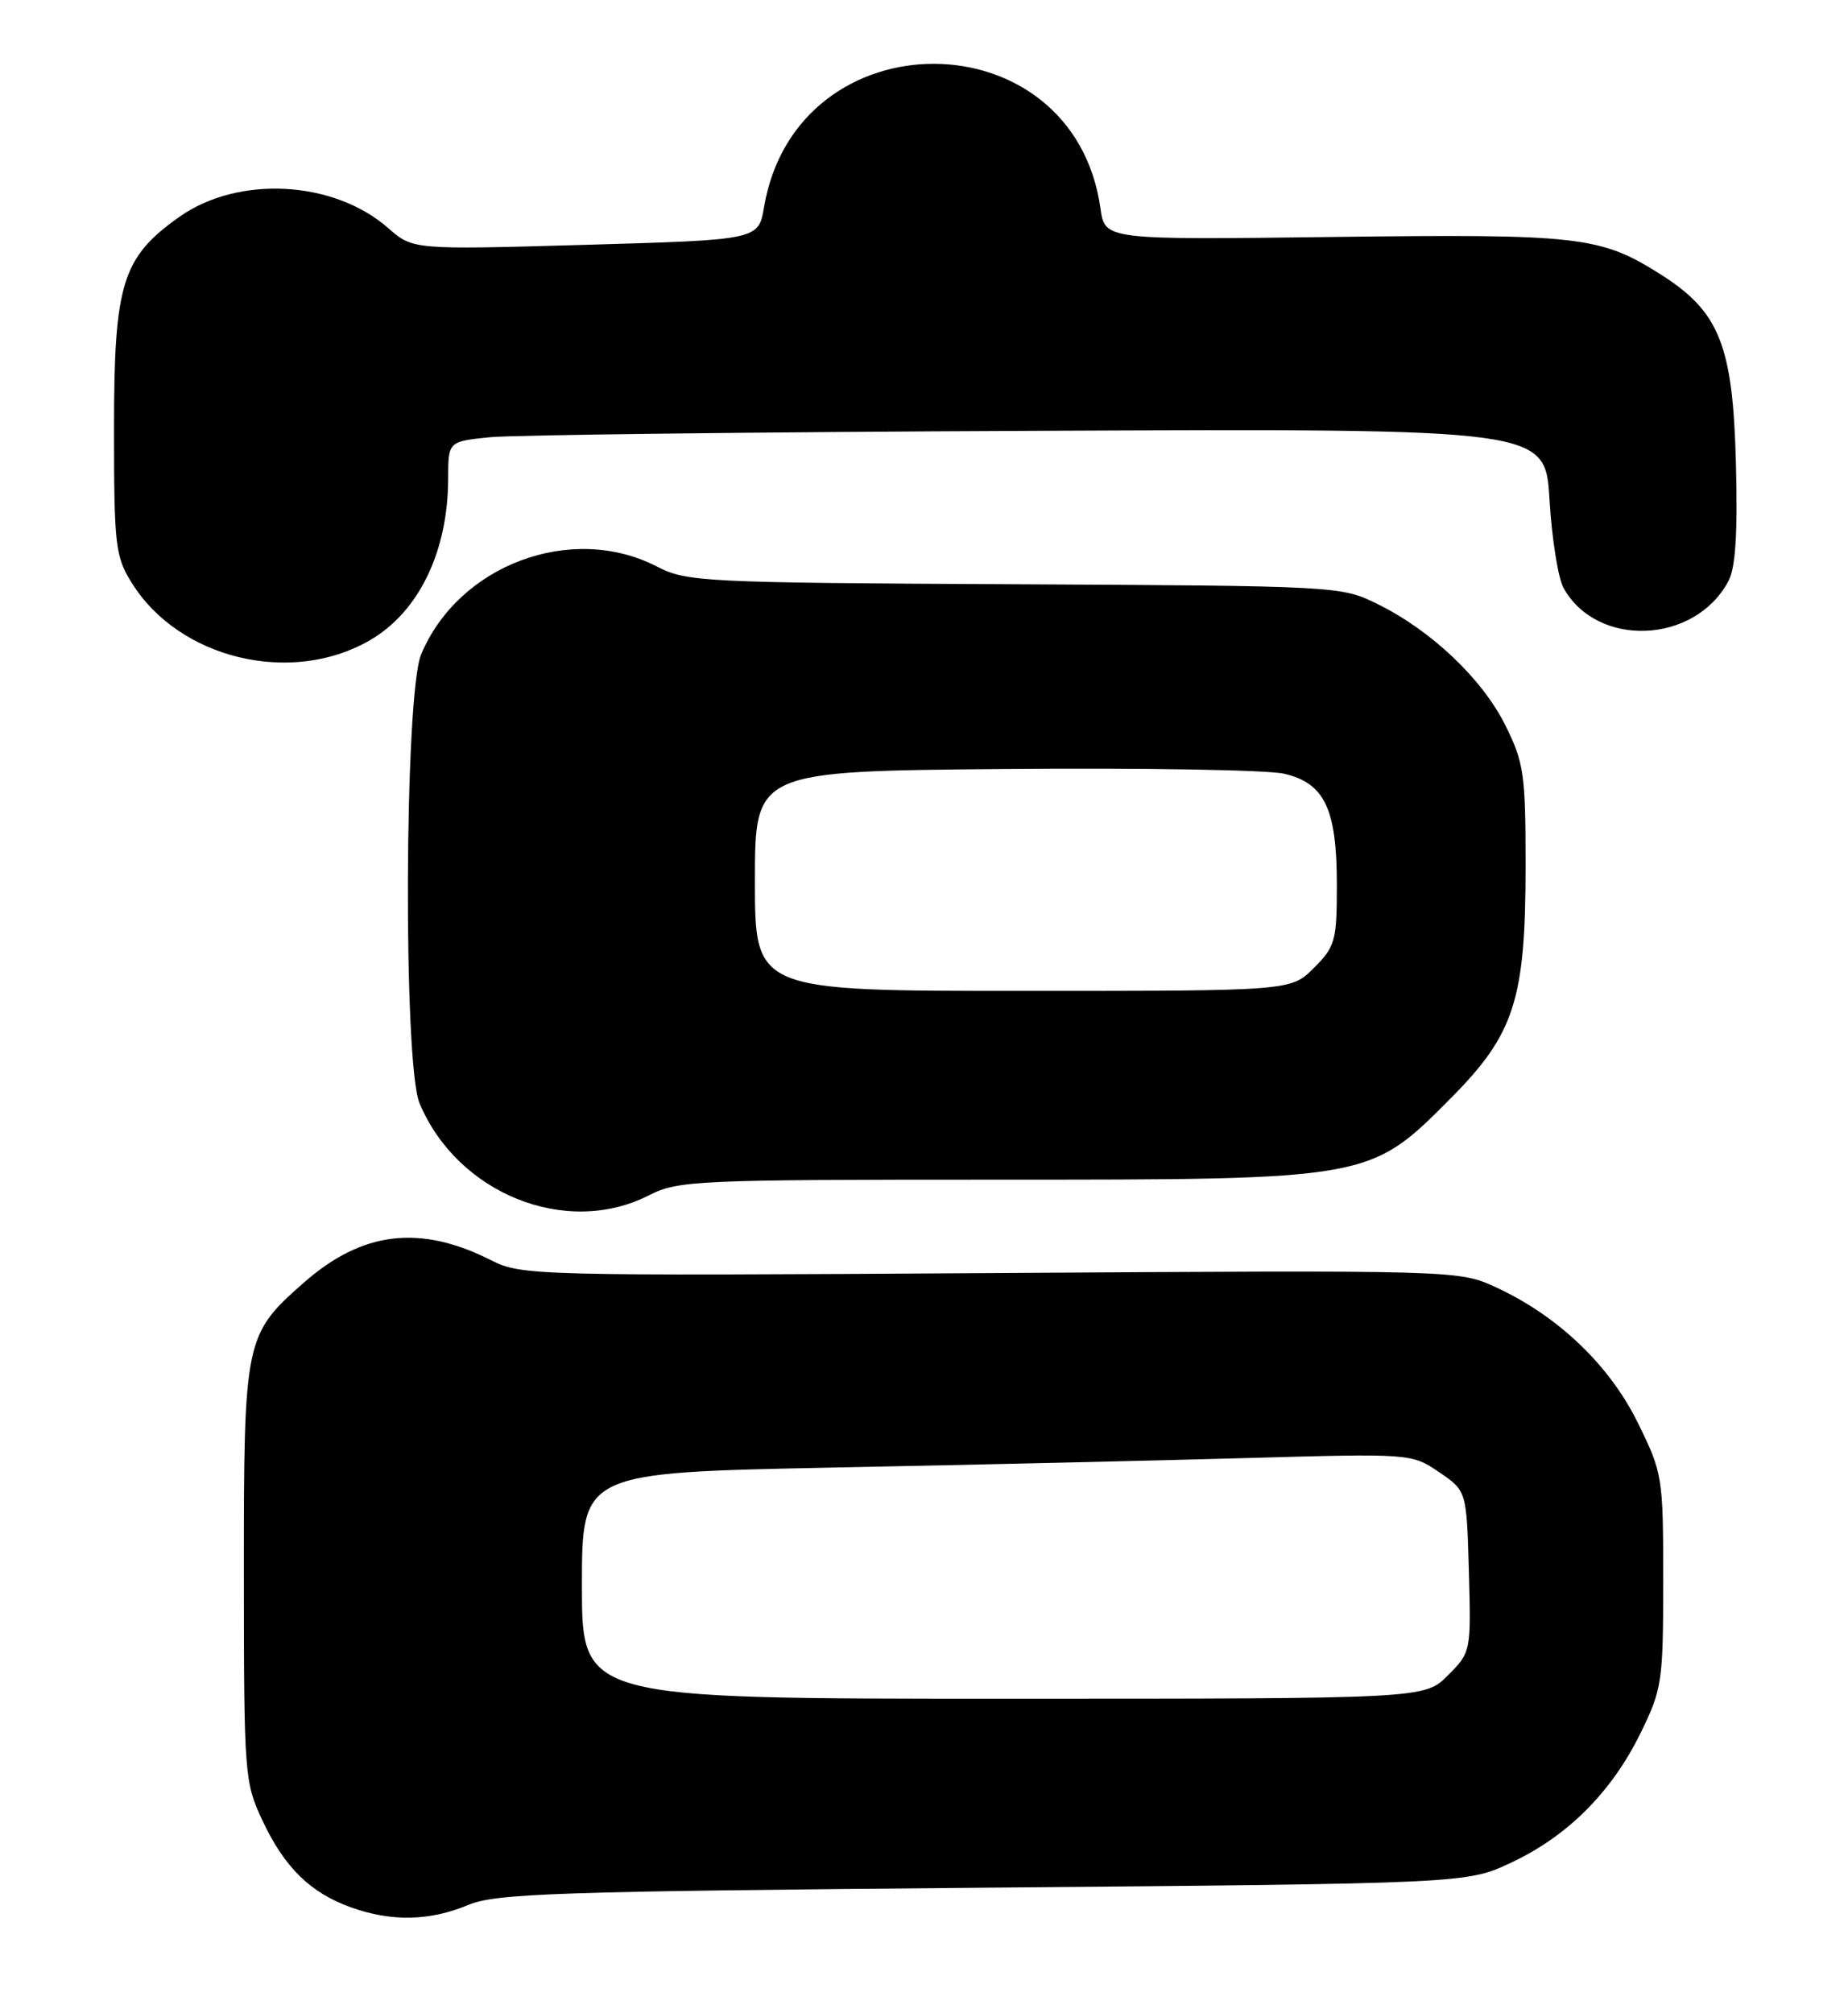 <?xml version="1.0" encoding="UTF-8" standalone="no"?>
<!DOCTYPE svg PUBLIC "-//W3C//DTD SVG 1.1//EN" "http://www.w3.org/Graphics/SVG/1.1/DTD/svg11.dtd" >
<svg xmlns="http://www.w3.org/2000/svg" xmlns:xlink="http://www.w3.org/1999/xlink" version="1.1" viewBox="0 0 235 256">
 <g >
 <path fill="currentColor"
d=" M 59.50 242.24 C 63.04 240.75 70.53 240.50 125.00 240.03 C 186.50 239.50 186.50 239.50 192.15 236.85 C 199.33 233.49 204.93 227.89 208.61 220.39 C 211.36 214.78 211.50 213.87 211.50 200.98 C 211.50 187.78 211.43 187.32 208.27 180.91 C 204.67 173.58 198.12 167.33 190.26 163.70 C 185.50 161.50 185.50 161.50 125.96 161.88 C 67.97 162.24 66.31 162.20 62.46 160.25 C 53.42 155.67 46.06 156.55 38.62 163.11 C 31.12 169.71 31.00 170.29 31.01 200.15 C 31.02 225.74 31.09 226.64 33.38 231.50 C 36.20 237.49 39.48 240.69 44.66 242.54 C 49.78 244.37 54.64 244.27 59.50 242.24 Z  M 82.50 152.00 C 86.23 150.10 88.40 150.00 126.67 150.00 C 174.38 150.00 174.17 150.04 184.54 139.59 C 192.59 131.48 194.00 127.09 194.00 110.08 C 194.00 98.44 193.79 96.96 191.42 92.21 C 188.48 86.31 182.00 80.16 175.16 76.80 C 170.55 74.52 170.06 74.50 129.00 74.29 C 89.39 74.10 87.32 73.99 83.54 72.04 C 72.70 66.45 58.32 71.81 53.55 83.22 C 51.43 88.30 51.26 135.30 53.35 140.28 C 58.17 151.79 72.00 157.35 82.50 152.00 Z  M 47.09 81.38 C 53.29 77.76 56.98 70.09 56.99 60.82 C 57.00 56.14 57.00 56.14 62.25 55.60 C 65.14 55.30 96.52 54.93 132.00 54.78 C 196.50 54.50 196.50 54.50 197.04 63.50 C 197.33 68.45 198.14 73.51 198.82 74.75 C 203.08 82.42 215.50 81.92 219.79 73.90 C 220.70 72.21 220.98 67.82 220.75 59.00 C 220.37 43.92 218.68 39.66 211.22 34.92 C 203.50 30.03 200.94 29.74 169.50 30.13 C 140.50 30.50 140.50 30.50 139.94 26.50 C 136.51 2.09 101.31 1.94 97.16 26.33 C 96.45 30.50 96.45 30.50 74.47 31.13 C 52.50 31.76 52.50 31.76 49.34 28.98 C 42.42 22.93 30.32 22.28 22.83 27.56 C 15.52 32.73 14.50 36.03 14.50 54.50 C 14.50 69.34 14.66 70.76 16.75 74.11 C 22.77 83.80 37.08 87.23 47.09 81.38 Z  M 74.00 201.62 C 74.00 187.25 74.00 187.25 105.75 186.61 C 123.21 186.27 146.95 185.72 158.50 185.40 C 179.43 184.81 179.51 184.82 183.00 187.19 C 186.50 189.57 186.50 189.57 186.79 199.83 C 187.07 210.02 187.05 210.10 184.11 213.04 C 181.15 216.00 181.15 216.00 127.58 216.00 C 74.00 216.00 74.00 216.00 74.00 201.62 Z  M 96.00 112.03 C 96.00 98.06 96.00 98.06 127.75 97.78 C 145.21 97.62 161.21 97.90 163.29 98.38 C 168.45 99.58 170.00 102.85 170.00 112.53 C 170.00 119.62 169.80 120.36 167.08 123.08 C 164.15 126.00 164.15 126.00 130.08 126.00 C 96.00 126.00 96.00 126.00 96.00 112.03 Z "/>
</g>
</svg>